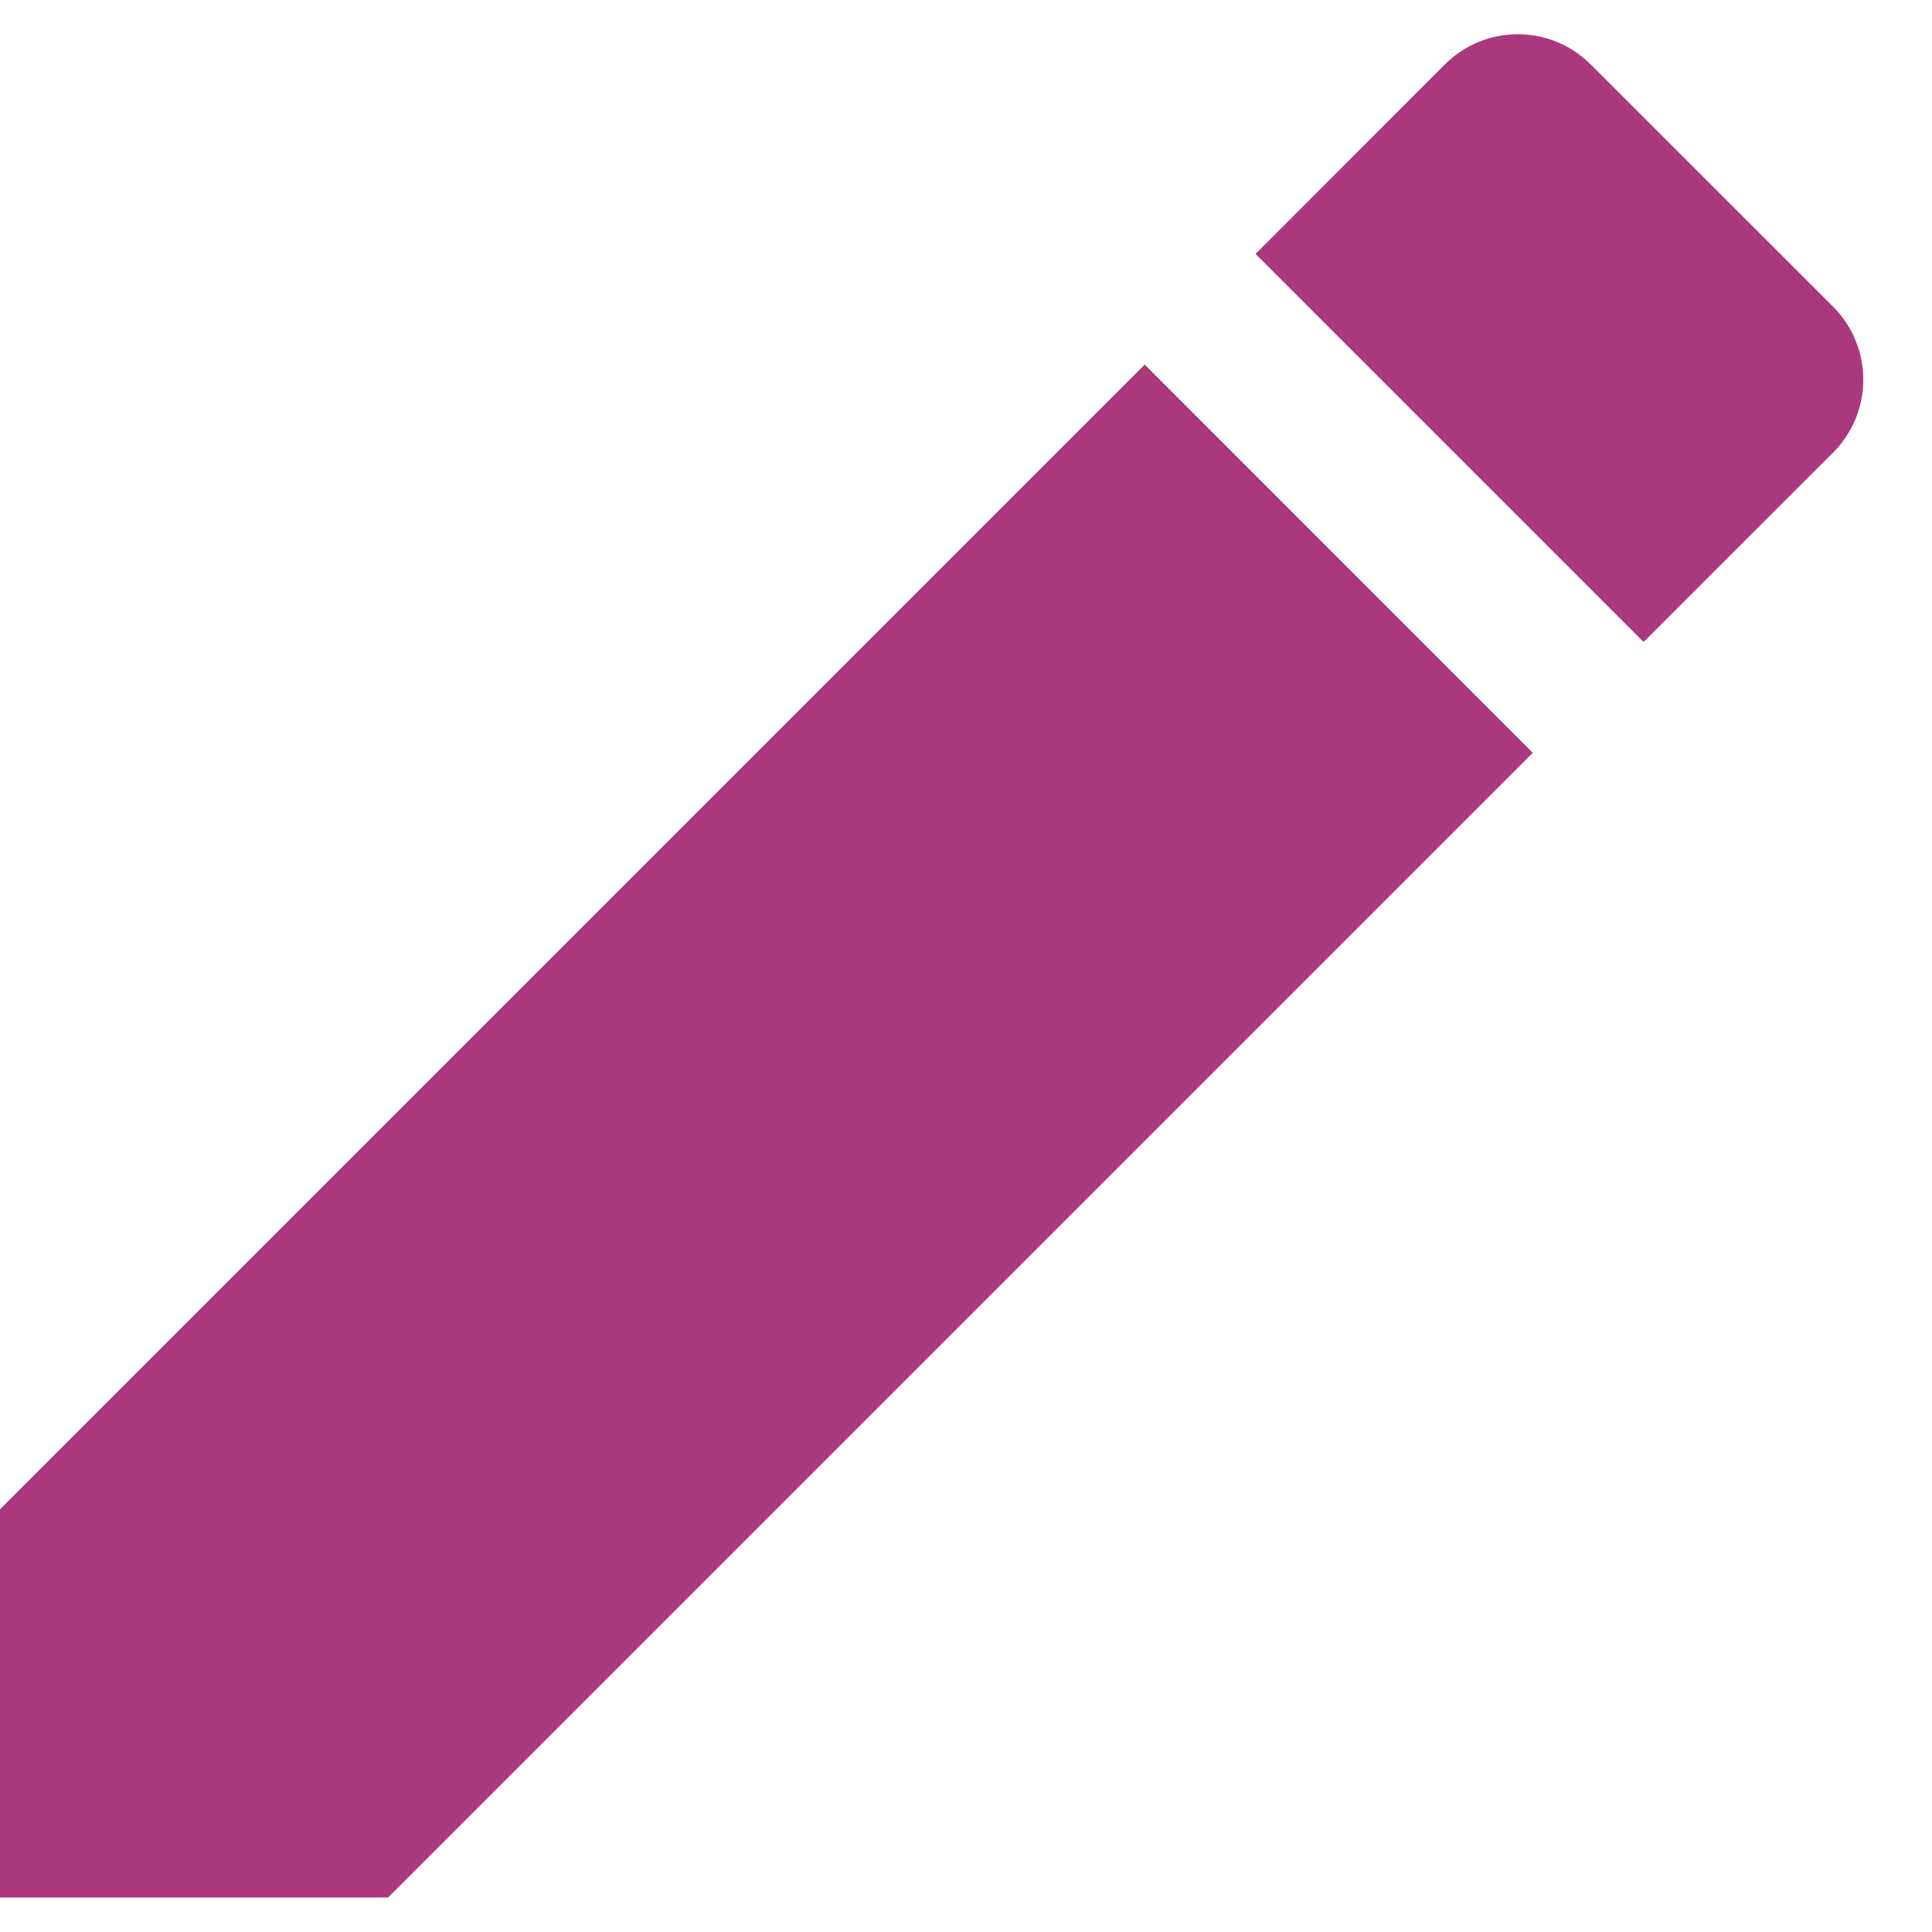 <svg width="14" height="14" viewBox="0 0 14 14" fill="none" xmlns="http://www.w3.org/2000/svg">
<path d="M0 10.937V13.75H2.812L11.107 5.455L8.295 2.642L0 10.937ZM13.283 3.28C13.575 2.987 13.575 2.515 13.283 2.222L11.527 0.467C11.235 0.175 10.762 0.175 10.47 0.467L9.098 1.84L11.91 4.652L13.283 3.28V3.28Z" fill="#AB387D"/>
</svg>
